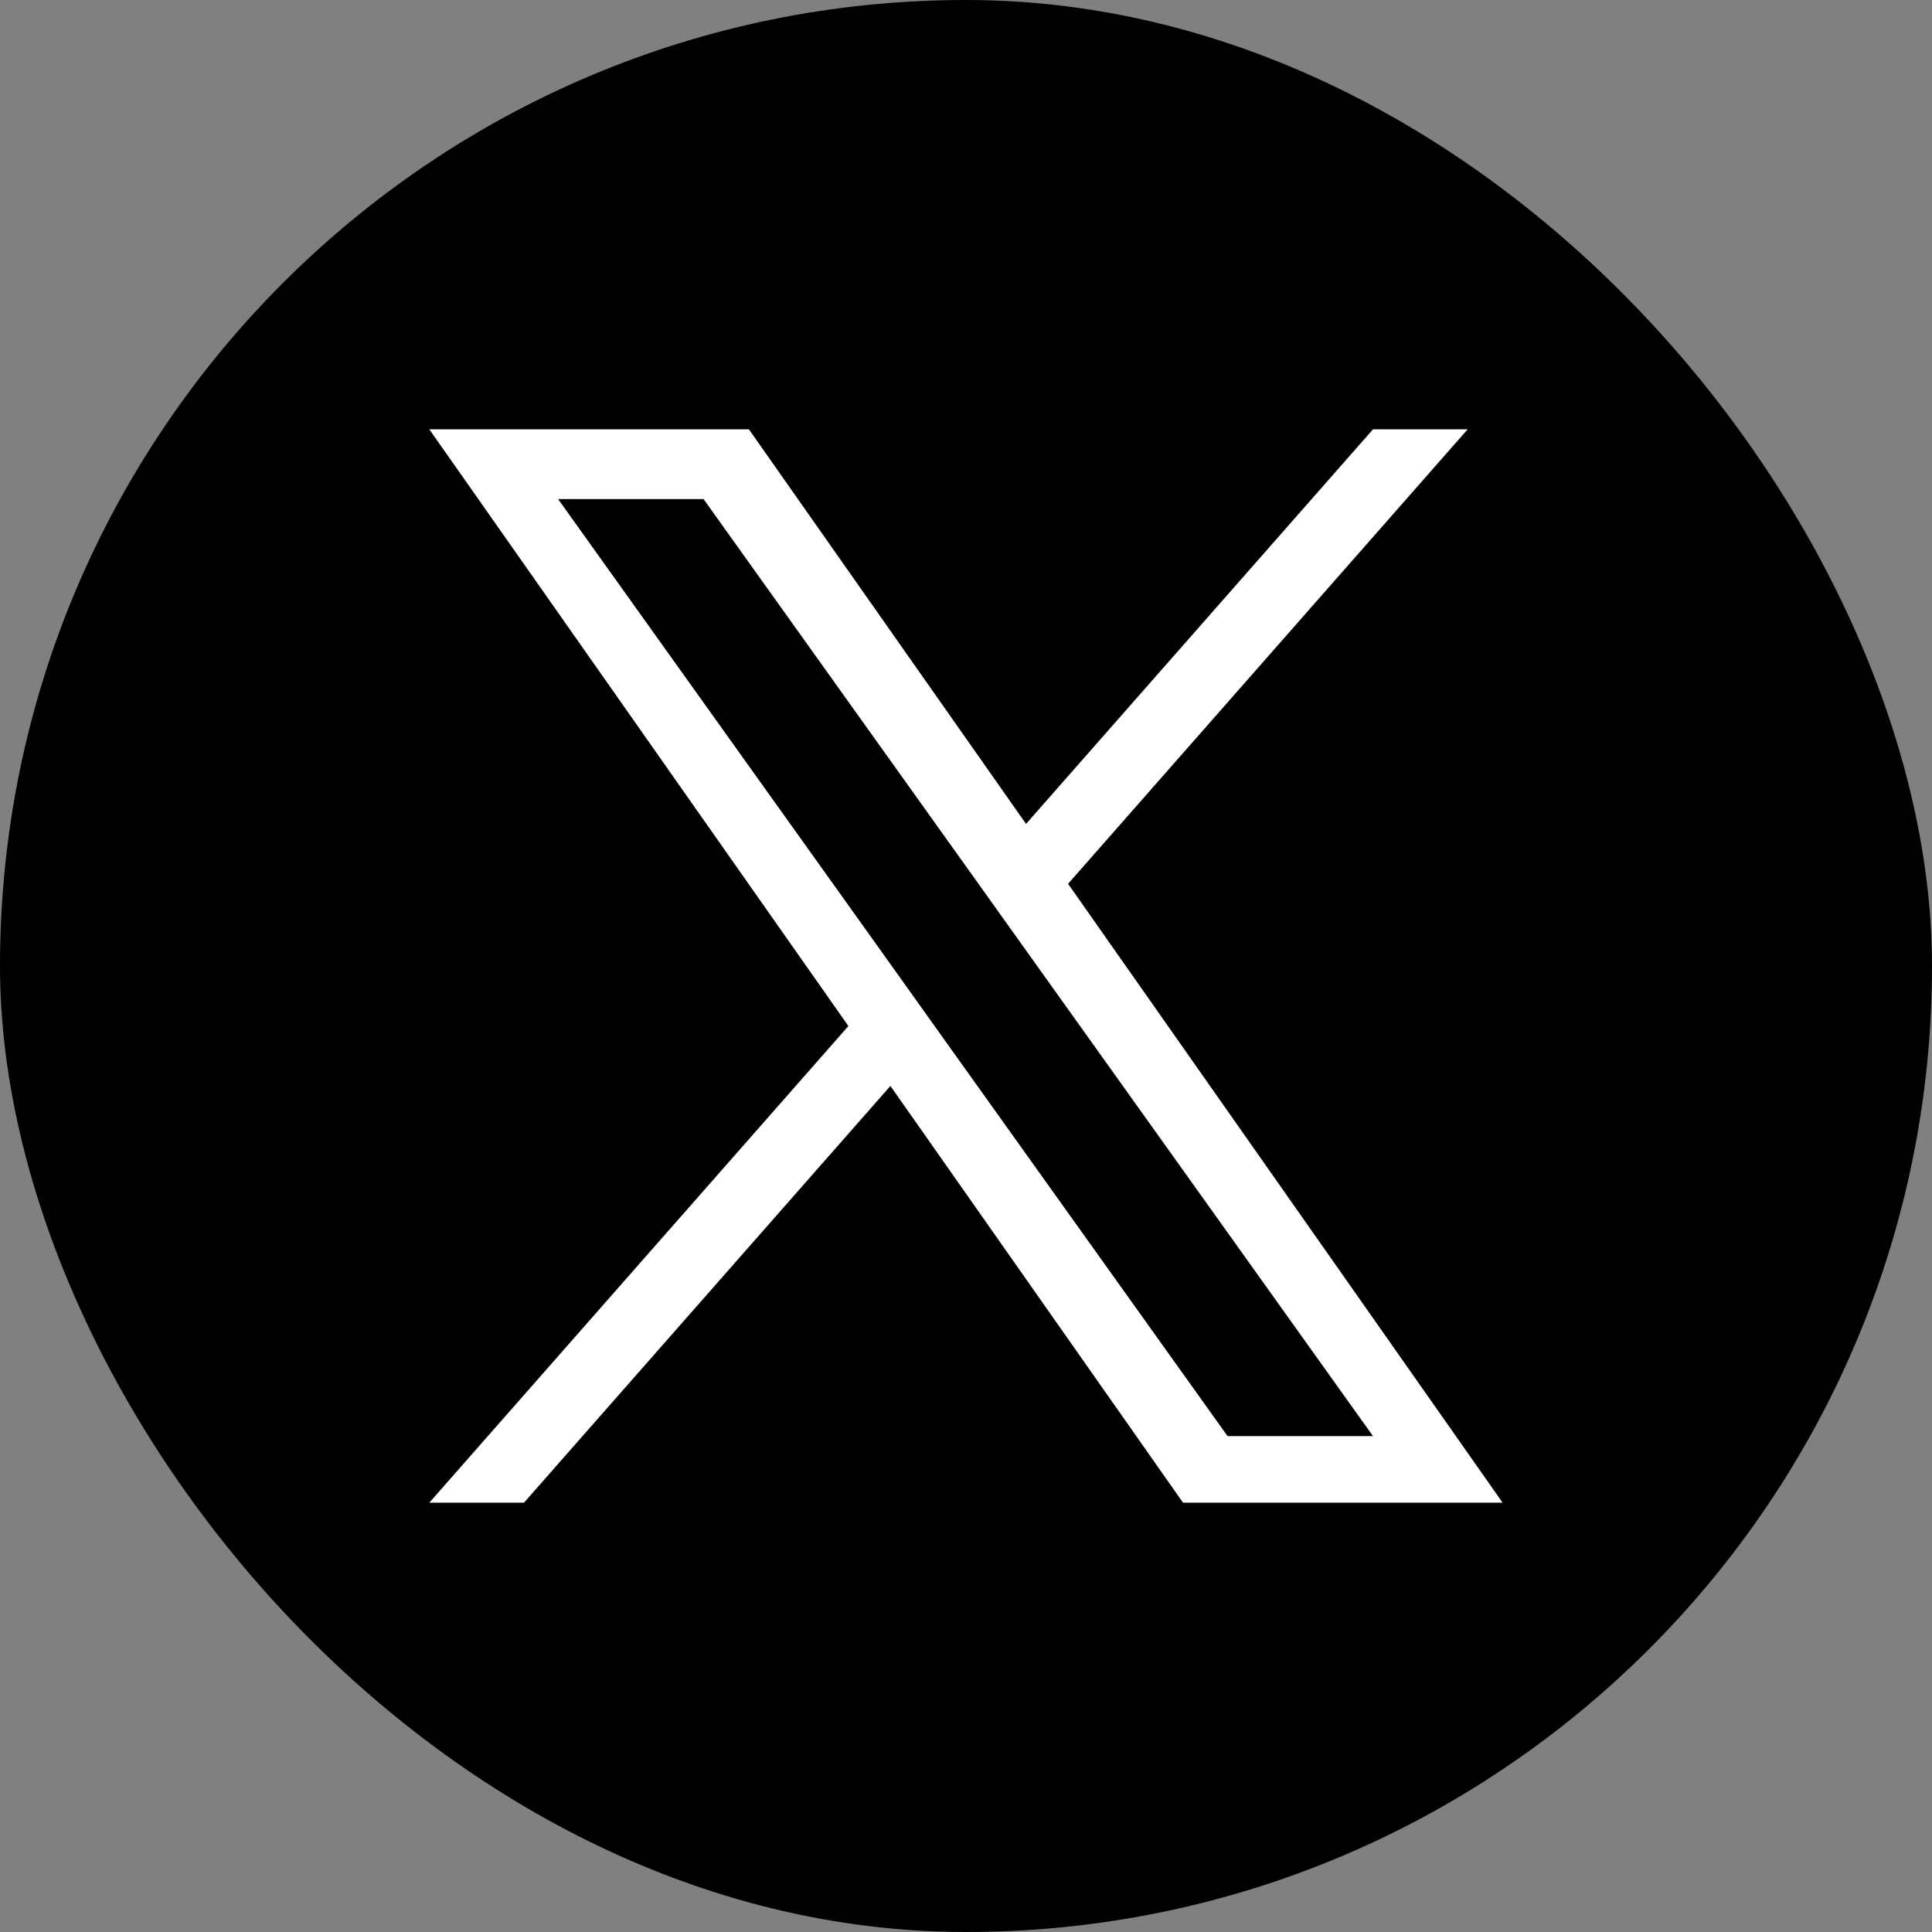 <svg width="24" height="24" viewBox="0 0 24 24" fill="none" xmlns="http://www.w3.org/2000/svg">
<rect x="0" y="0" width="24" height="24" fill="#808080" stroke="none"/>
<rect width="24" height="24" rx="12" fill="black"/>
<rect x="2" y="2" width="20" height="20" rx="10" fill="black"/>
<path d="M13.268 10.979L18.232 5.333H17.056L12.746 10.235L9.303 5.333H5.333L10.539 12.746L5.333 18.667H6.509L11.061 13.49L14.696 18.667H18.666L13.268 10.979ZM11.657 12.812L11.13 12.073L6.933 6.2H8.74L12.127 10.94L12.654 11.678L17.056 17.84H15.249L11.657 12.812Z" fill="white"/>
</svg>
